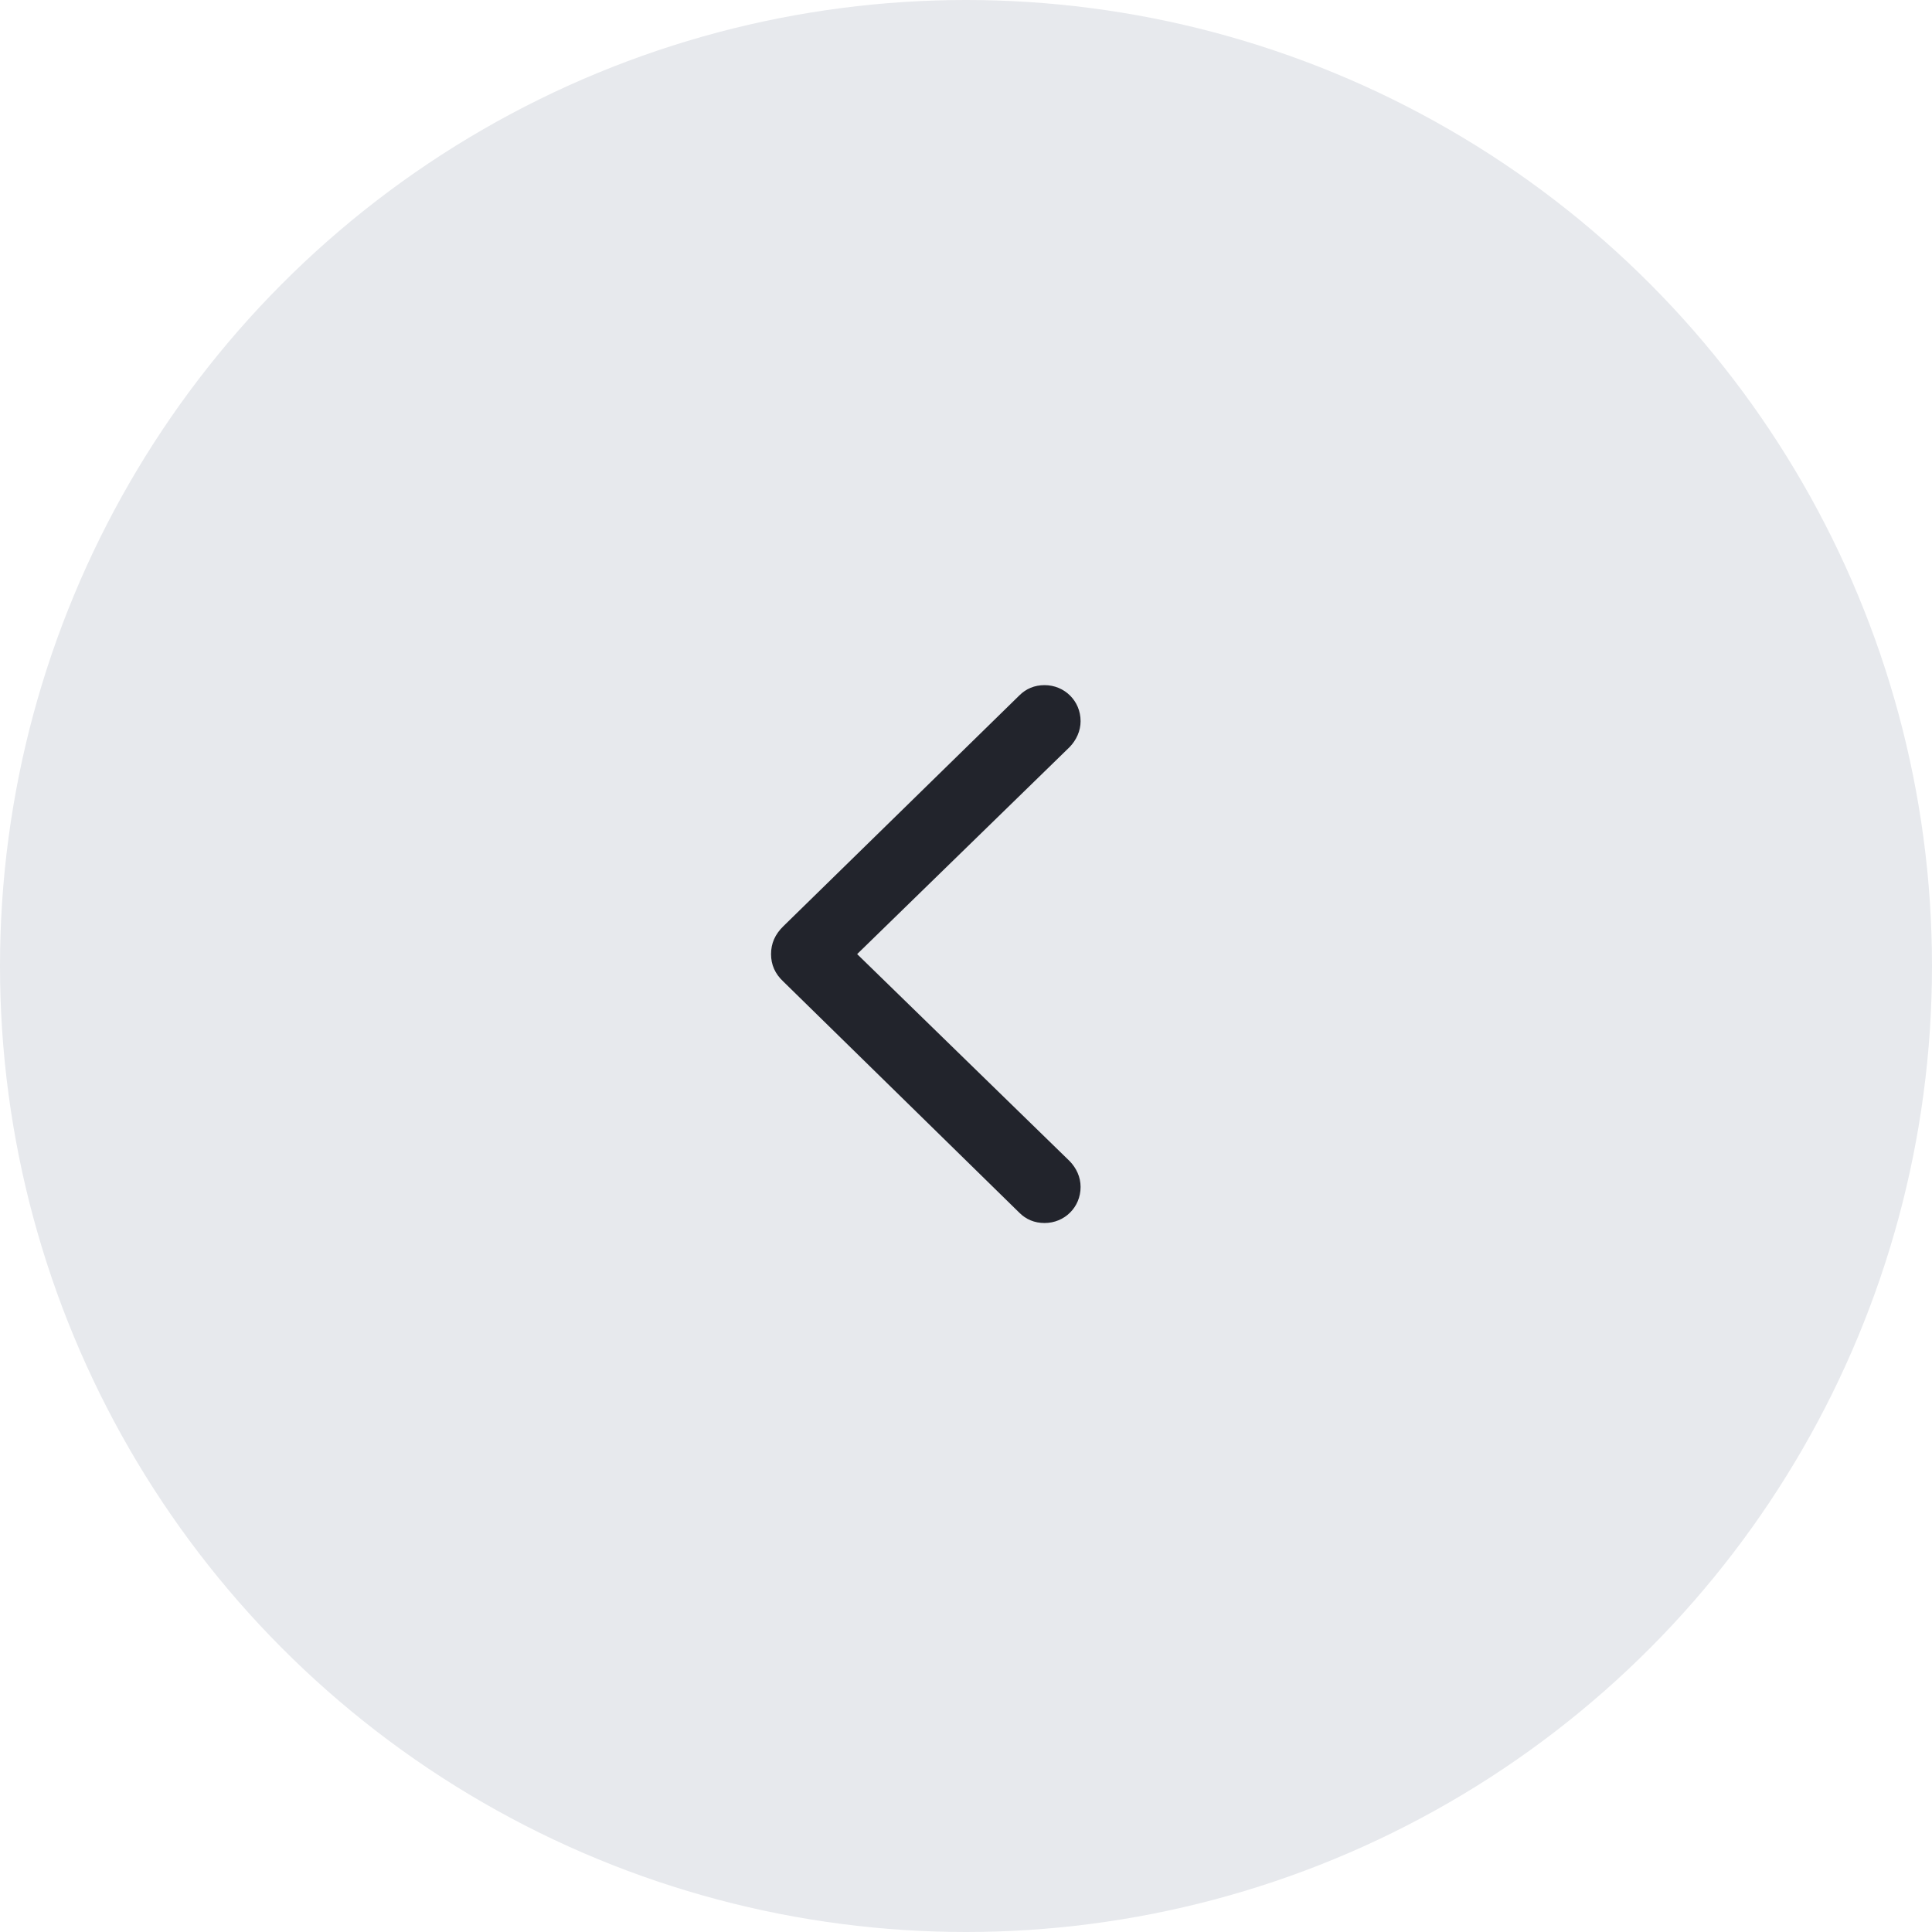 <svg width="32" height="32" viewBox="0 0 32 32" fill="none" xmlns="http://www.w3.org/2000/svg">
<circle cx="16" cy="16" r="16" fill="#E7E9ED"/>
<path d="M12.771 15.803C12.771 15.978 12.836 16.129 12.976 16.259L16.884 20.087C16.994 20.197 17.135 20.257 17.301 20.257C17.632 20.257 17.898 19.996 17.898 19.66C17.898 19.494 17.828 19.348 17.718 19.233L14.197 15.803L17.718 12.372C17.828 12.257 17.898 12.106 17.898 11.945C17.898 11.609 17.632 11.348 17.301 11.348C17.135 11.348 16.994 11.408 16.884 11.518L12.976 15.34C12.836 15.476 12.771 15.627 12.771 15.803Z" fill="#22242C"/>
</svg>
